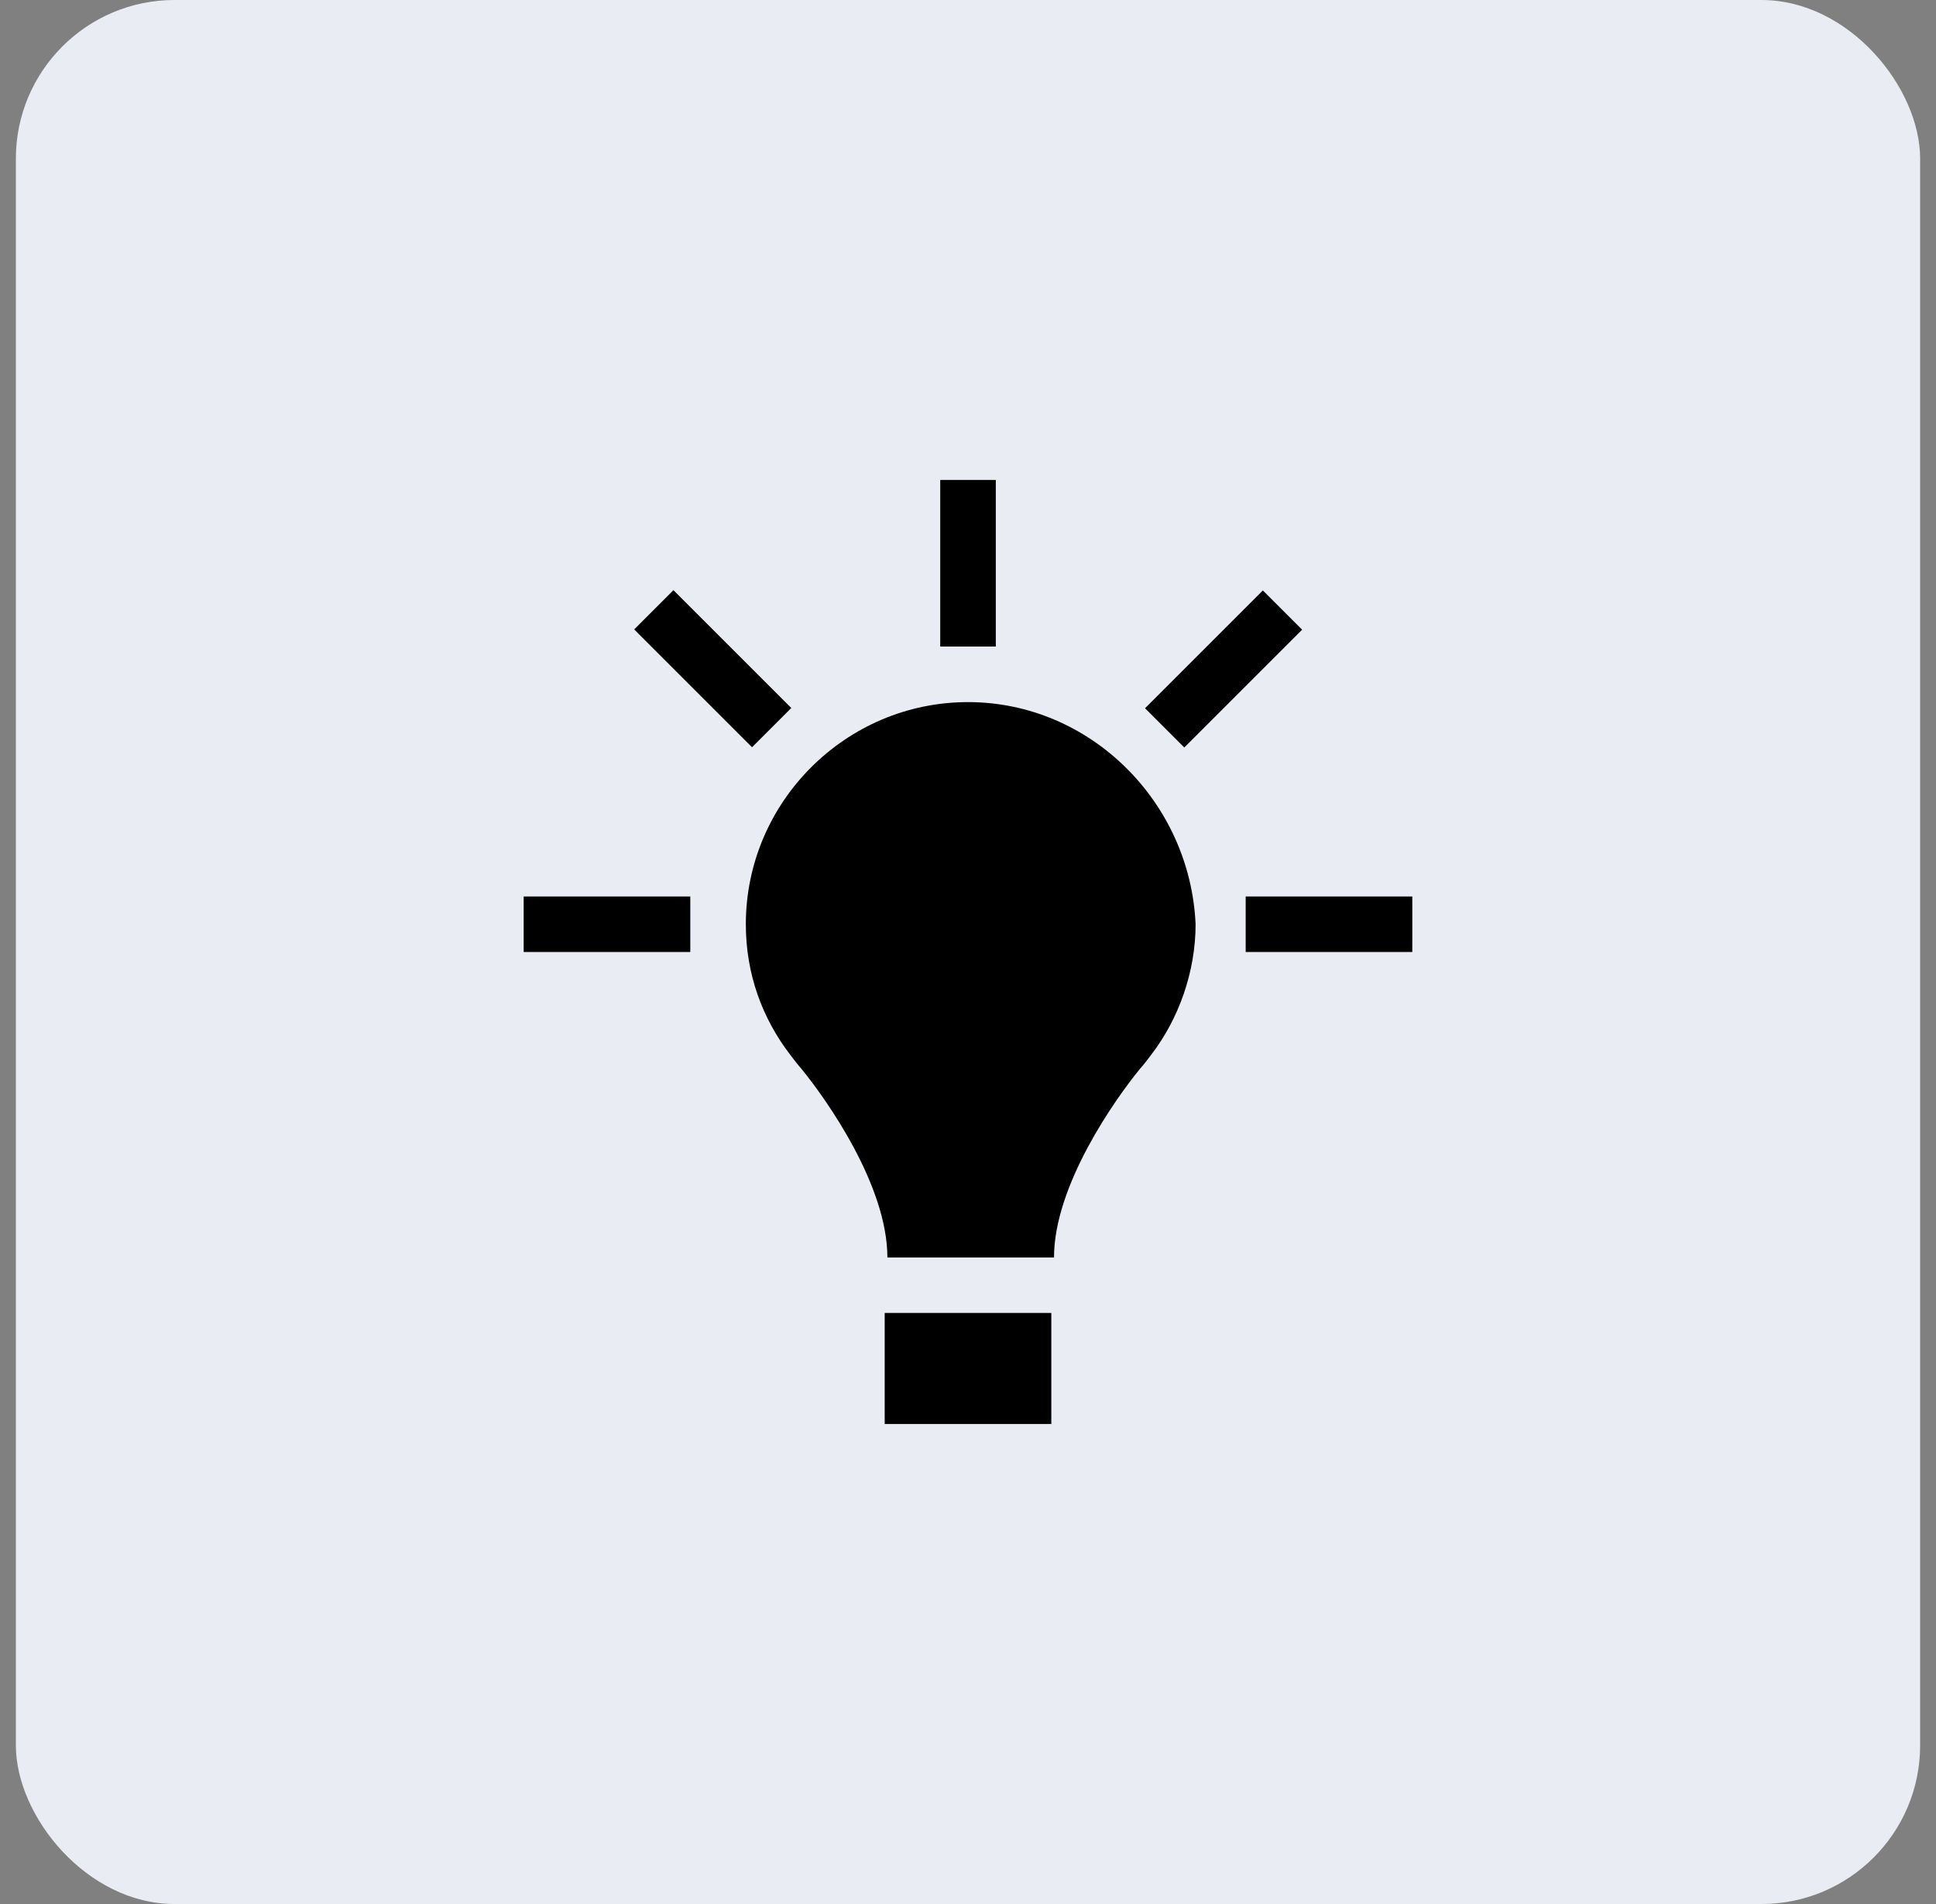 <svg width="61" height="60" viewBox="0 0 61 60" fill="none" xmlns="http://www.w3.org/2000/svg">
<rect x="0" y="0" width="61" height="60" fill="#808080" stroke="none"/>
<rect x="0.5" width="60" height="60" rx="5" fill="#E9ECF2"/>
<path d="M30.5 22.125C26.649 22.125 23.5 25.275 23.5 29.126C23.5 30.701 24.024 32.1 24.899 33.239C24.899 33.239 25.162 33.588 25.248 33.677C26.036 34.64 27.96 37.352 27.96 39.627H33.21C33.21 37.352 35.135 34.64 35.922 33.677C36.009 33.59 36.272 33.239 36.272 33.239C37.146 32.102 37.671 30.614 37.671 29.126C37.501 25.275 34.351 22.125 30.5 22.125H30.5Z" fill="black"/>
<path d="M27.875 41.374H33.125V44.874H27.875V41.374Z" fill="black"/>
<path d="M16.5 28.25H21.75V30H16.5V28.25Z" fill="black"/>
<path d="M39.249 28.25H44.499V30H39.249V28.25Z" fill="black"/>
<path d="M39.791 18.606L41.028 19.843L37.315 23.556L36.078 22.319L39.791 18.606Z" fill="black"/>
<path d="M29.625 15.124H31.376V20.374H29.625V15.124Z" fill="black"/>
<path d="M21.219 18.598L24.932 22.311L23.695 23.548L19.982 19.835L21.219 18.598Z" fill="black"/>
</svg>
